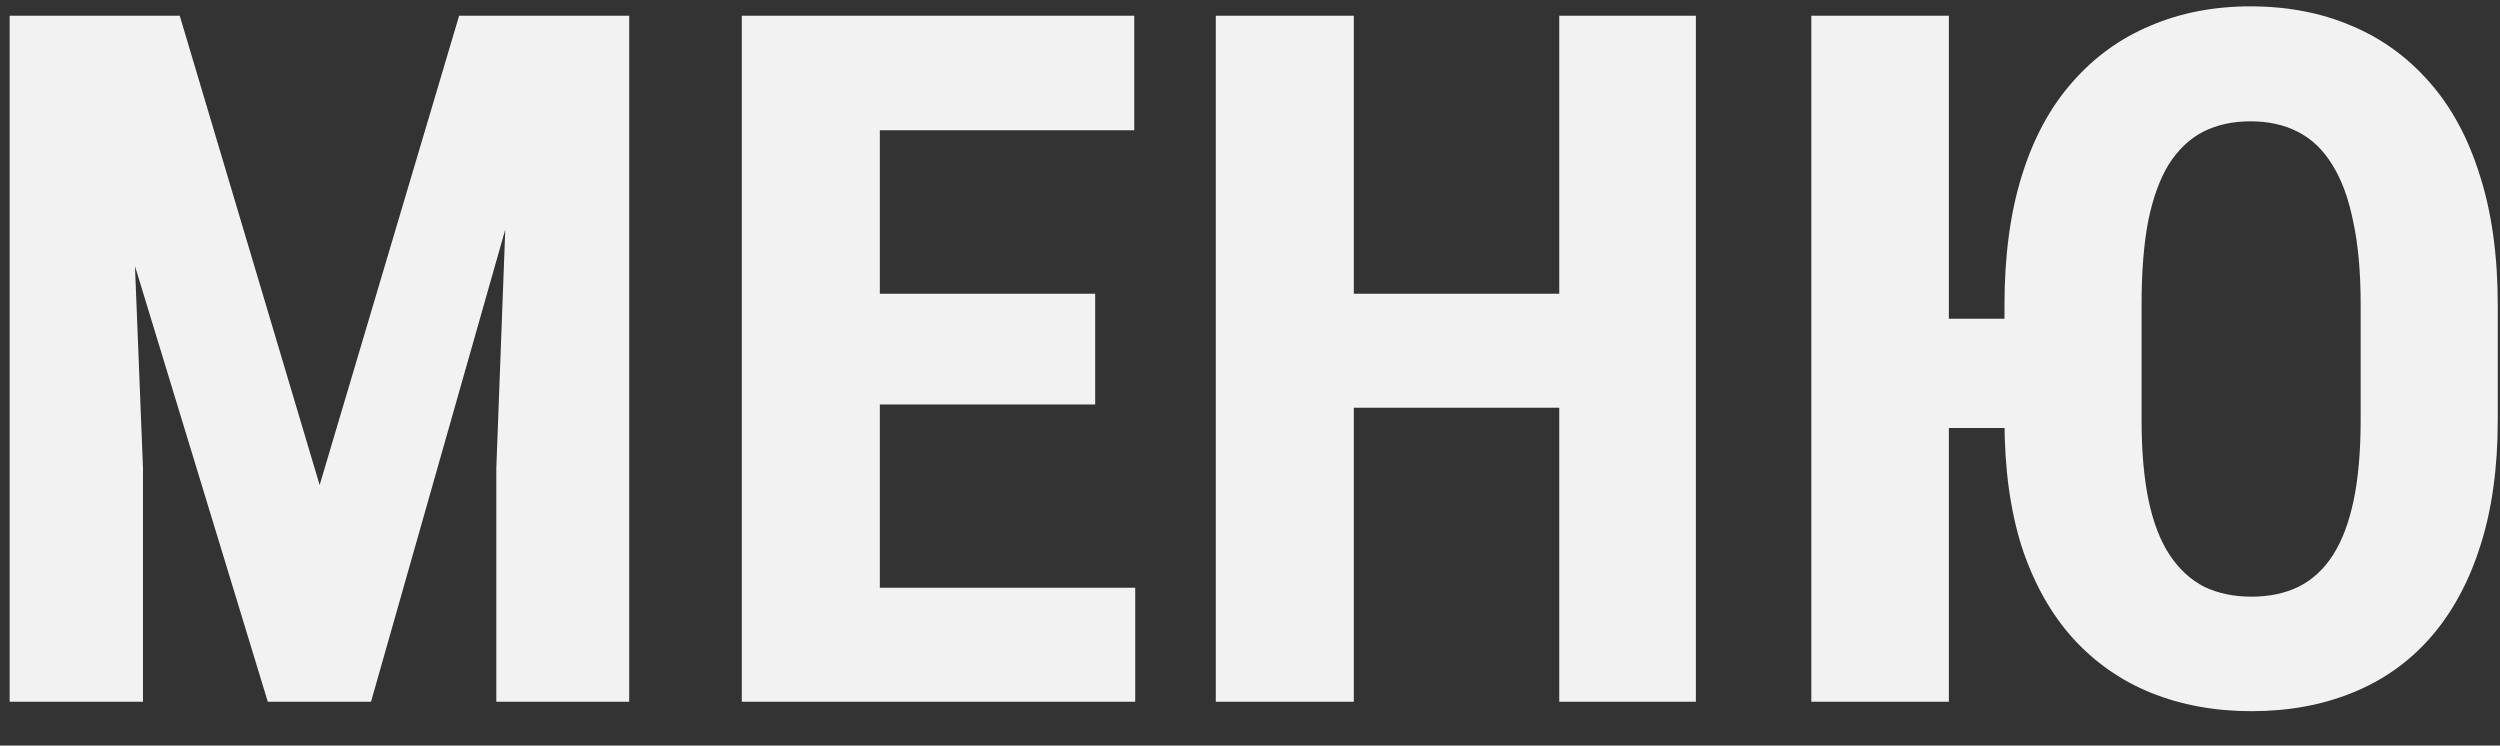 <svg width="57" height="17" viewBox="0 0 57 17" fill="none" xmlns="http://www.w3.org/2000/svg">
<rect x="0" y="0" width="57" height="17" fill="#333333" stroke="none"/>
<path d="M1.337 0.359H4.098L7.288 11.059L10.468 0.359H12.906L8.459 16H6.106L1.337 0.359ZM0.22 0.359H2.851L3.26 10.672V16H0.22V0.359ZM11.703 0.359H14.346V16H11.316V10.672L11.703 0.359ZM25.883 13.4V16H19.083V13.4H25.883ZM20.06 0.359V16H16.913V0.359H20.06ZM24.97 6.697V9.222H19.083V6.697H24.97ZM25.861 0.359V2.97H19.083V0.359H25.861ZM36.389 6.697V9.297H29.976V6.697H36.389ZM30.867 0.359V16H27.72V0.359H30.867ZM38.666 0.359V16H35.551V0.359H38.666ZM44.434 0.359V16H41.298V0.359H44.434ZM46.83 7.267V9.759H43.167V7.267H46.83ZM56.949 6.966V9.576C56.949 10.679 56.813 11.646 56.541 12.477C56.276 13.3 55.896 13.991 55.402 14.55C54.915 15.101 54.324 15.517 53.63 15.796C52.942 16.075 52.176 16.215 51.331 16.215C50.5 16.215 49.737 16.075 49.043 15.796C48.355 15.517 47.761 15.101 47.26 14.55C46.758 13.991 46.372 13.3 46.099 12.477C45.834 11.646 45.702 10.679 45.702 9.576V6.966C45.702 5.834 45.834 4.846 46.099 4.001C46.364 3.149 46.748 2.44 47.249 1.874C47.75 1.301 48.345 0.871 49.032 0.585C49.72 0.291 50.479 0.145 51.309 0.145C52.154 0.145 52.921 0.291 53.608 0.585C54.296 0.871 54.89 1.301 55.392 1.874C55.893 2.44 56.276 3.149 56.541 4.001C56.813 4.846 56.949 5.834 56.949 6.966ZM53.823 9.576V6.944C53.823 6.2 53.766 5.566 53.651 5.043C53.544 4.513 53.383 4.08 53.168 3.743C52.96 3.407 52.699 3.16 52.384 3.002C52.076 2.844 51.718 2.766 51.309 2.766C50.908 2.766 50.55 2.844 50.235 3.002C49.927 3.16 49.666 3.407 49.451 3.743C49.243 4.08 49.086 4.513 48.978 5.043C48.878 5.566 48.828 6.2 48.828 6.944V9.576C48.828 10.292 48.882 10.905 48.989 11.413C49.096 11.921 49.258 12.337 49.472 12.659C49.687 12.981 49.949 13.221 50.257 13.379C50.572 13.529 50.93 13.604 51.331 13.604C51.739 13.604 52.097 13.529 52.405 13.379C52.72 13.221 52.982 12.981 53.189 12.659C53.397 12.337 53.555 11.921 53.662 11.413C53.769 10.905 53.823 10.292 53.823 9.576Z" fill="#F2F2F2"/>
</svg>
